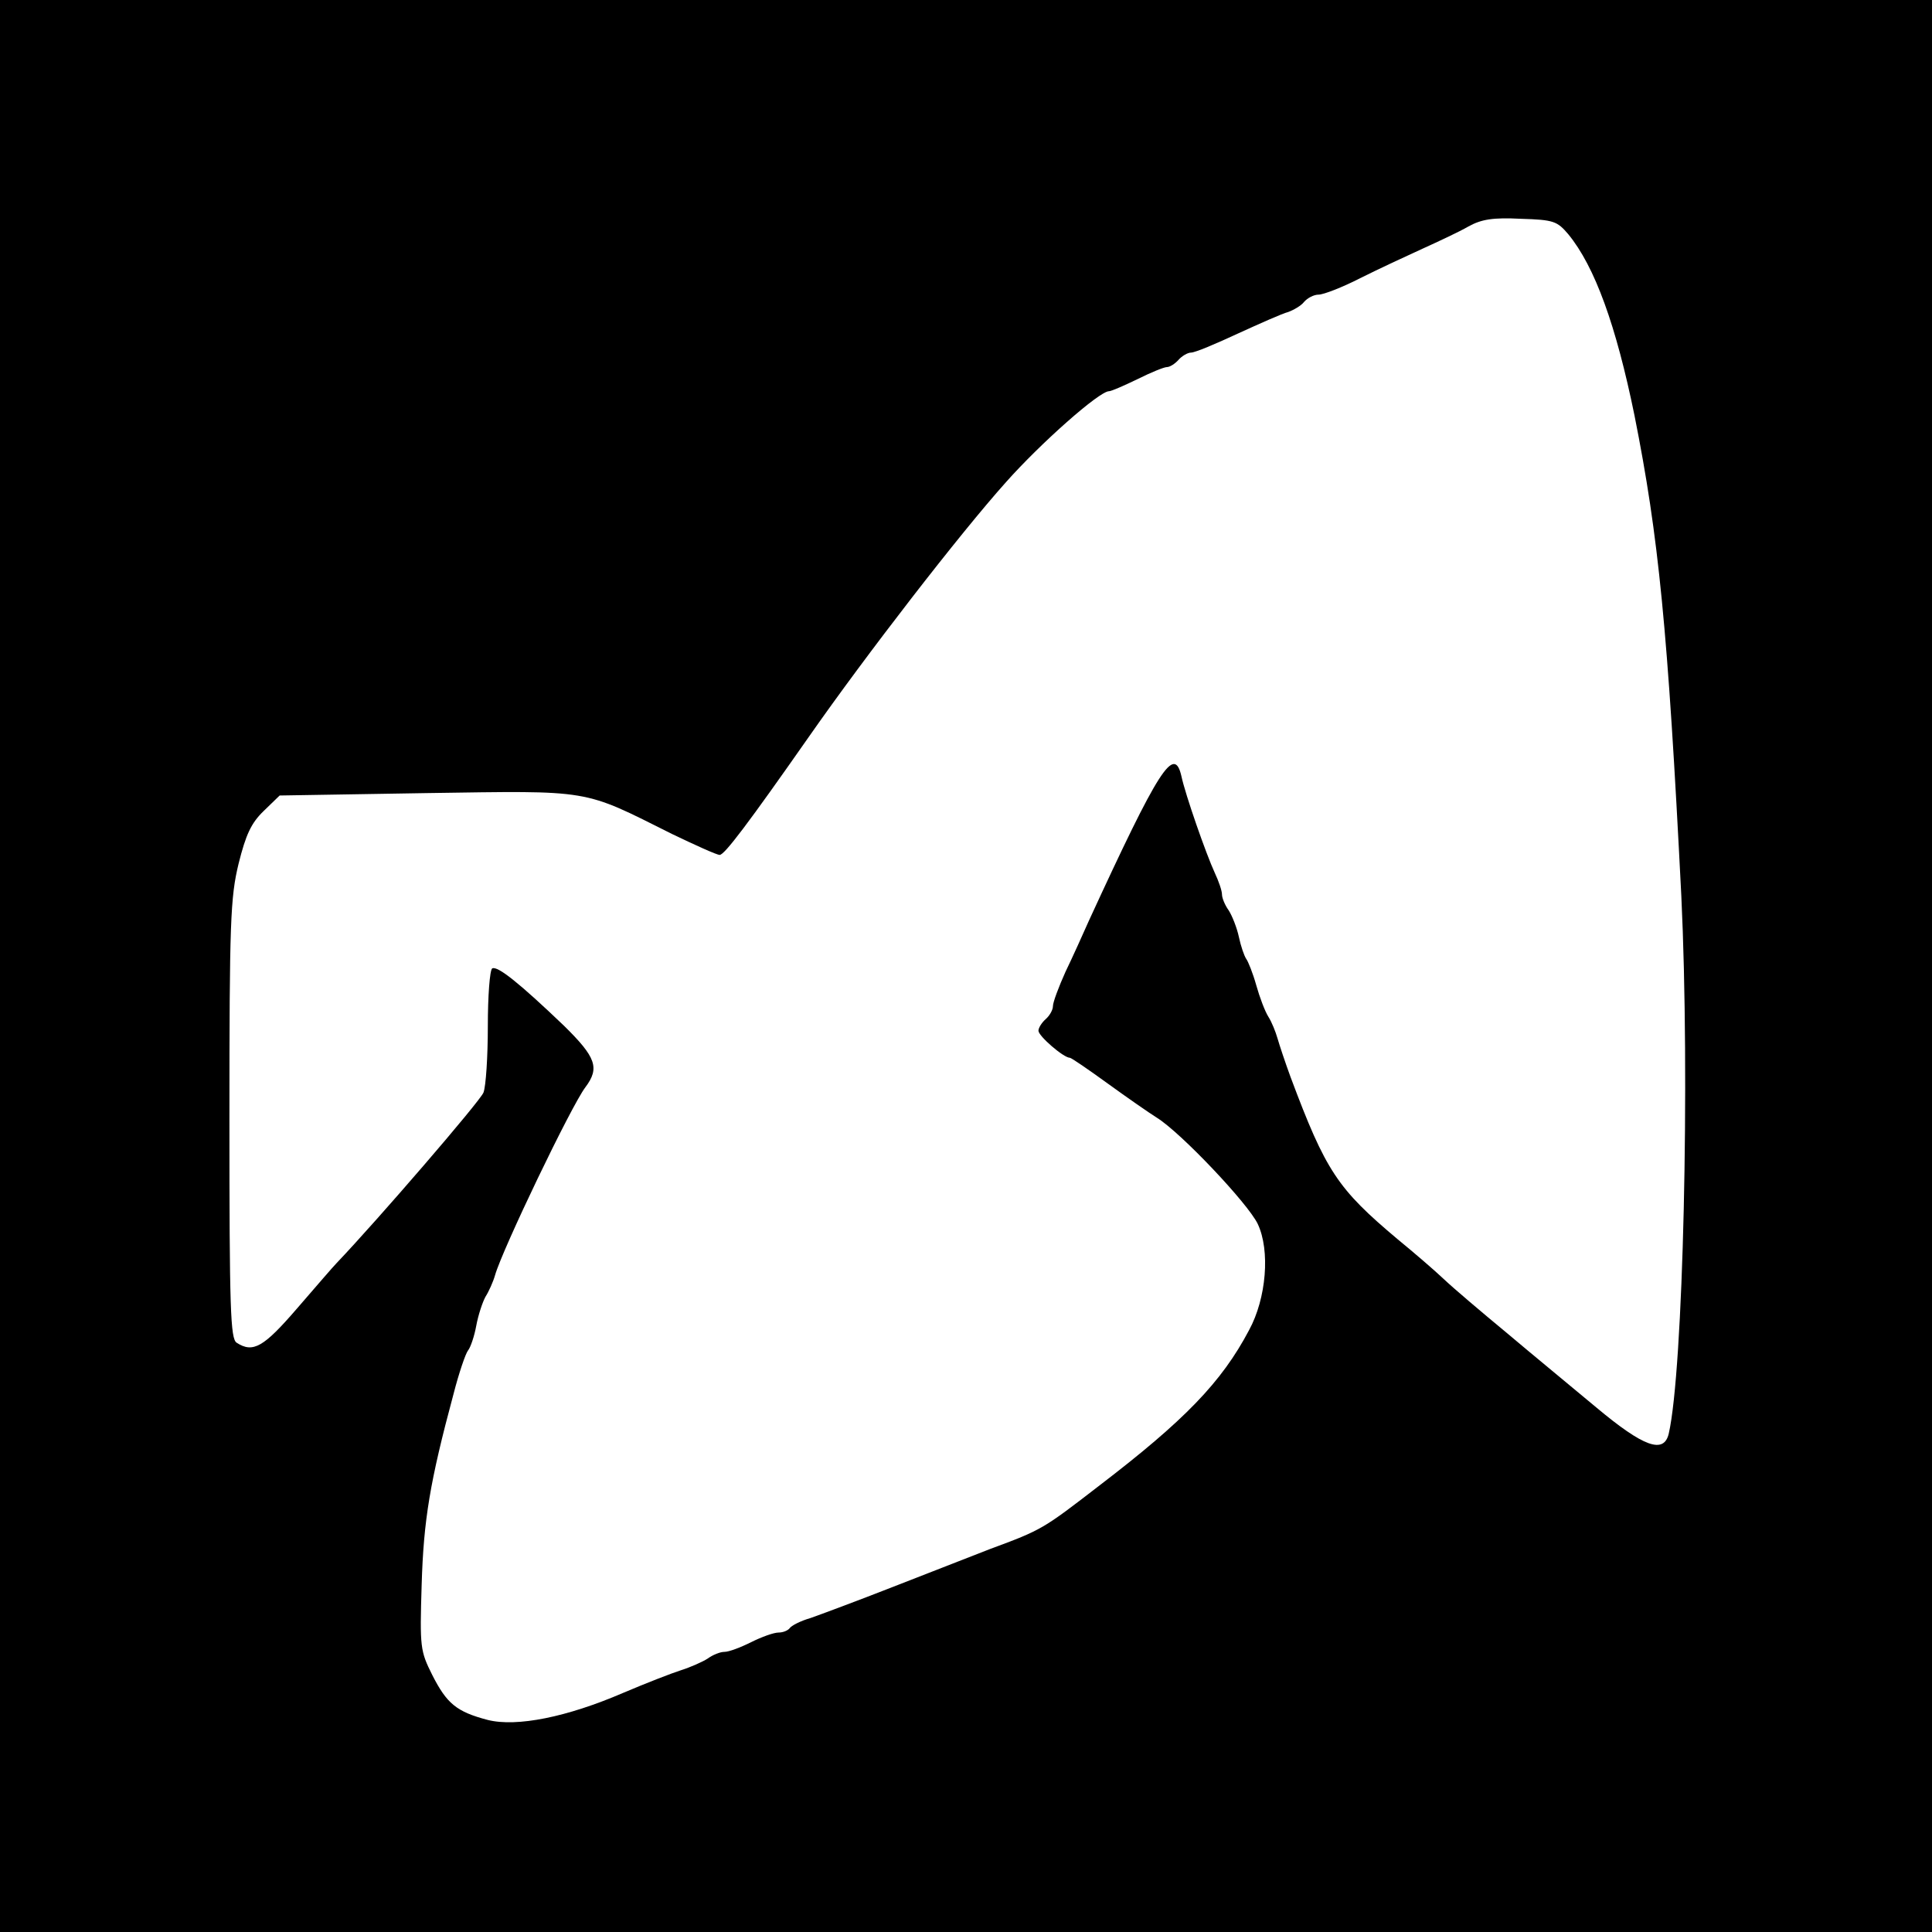 <?xml version="1.0" standalone="no"?>
<!DOCTYPE svg PUBLIC "-//W3C//DTD SVG 20010904//EN"
 "http://www.w3.org/TR/2001/REC-SVG-20010904/DTD/svg10.dtd">
<svg version="1.0" xmlns="http://www.w3.org/2000/svg"
 width="16pt" height="16pt" viewBox="0 0 16 16"
 preserveAspectRatio="xMidYMid meet">
<g transform="translate(0,16) scale(0.004,-0.004)"
fill="#000000" stroke="none">
<path d="M0 2000 l0 -2000 2000 0 2000 0 0 2000 0 2000 -2000 0 -2000 0 0
-2000z m3247 1515 c55 -67 99 -189 137 -375 50 -251 69 -441 97 -995 18 -377
4 -982 -26 -1113 -10 -43 -52 -28 -150 54 -49 41 -133 110 -185 154 -52 43
-111 93 -131 112 -19 18 -62 55 -95 82 -125 105 -149 141 -222 336 -11 30 -23
66 -27 80 -4 14 -12 34 -19 45 -7 11 -18 40 -25 65 -7 25 -17 50 -21 55 -4 6
-11 26 -15 45 -4 19 -14 44 -21 55 -8 11 -14 26 -14 33 0 8 -7 28 -15 45 -18
39 -61 162 -69 200 -15 65 -46 17 -191 -298 -12 -27 -34 -76 -49 -107 -14 -31
-26 -63 -26 -71 0 -8 -7 -20 -15 -27 -8 -7 -15 -18 -15 -24 0 -11 52 -56 65
-56 3 0 38 -24 78 -53 40 -29 86 -61 102 -71 50 -31 189 -178 209 -220 26 -55
18 -154 -18 -220 -57 -108 -134 -187 -309 -321 -118 -91 -119 -92 -227 -132
-36 -14 -126 -49 -200 -78 -74 -29 -152 -58 -172 -65 -21 -6 -40 -16 -43 -21
-4 -5 -14 -9 -23 -9 -10 0 -35 -9 -57 -20 -22 -11 -46 -20 -55 -20 -9 0 -24
-6 -35 -14 -11 -7 -36 -18 -55 -24 -19 -6 -73 -27 -120 -47 -116 -50 -220 -71
-280 -56 -65 17 -85 34 -115 93 -25 50 -26 57 -22 187 4 134 17 213 66 395 11
43 25 84 30 90 5 6 13 29 17 51 4 22 13 49 19 60 7 11 16 31 20 45 15 53 158
351 187 389 30 40 22 62 -44 127 -92 88 -138 125 -149 119 -5 -4 -9 -57 -9
-120 0 -63 -4 -124 -9 -137 -7 -18 -221 -266 -304 -353 -7 -7 -43 -49 -82 -94
-69 -80 -91 -93 -125 -71 -13 8 -15 70 -15 462 0 410 2 460 19 530 15 60 26
84 52 109 l33 32 305 5 c344 5 320 9 508 -85 48 -23 92 -43 98 -43 10 0 59 65
185 245 118 169 313 421 408 527 72 81 193 188 213 188 5 0 32 12 59 25 28 14
55 25 61 25 6 0 17 7 24 15 7 8 19 15 26 15 8 0 51 18 96 39 46 21 93 42 105
45 11 4 27 13 33 21 7 8 20 15 30 15 10 0 49 15 86 34 38 19 96 46 129 61 33
15 76 35 95 46 27 15 51 19 109 16 68 -2 75 -5 98 -32z"/>
</g>
</svg>
